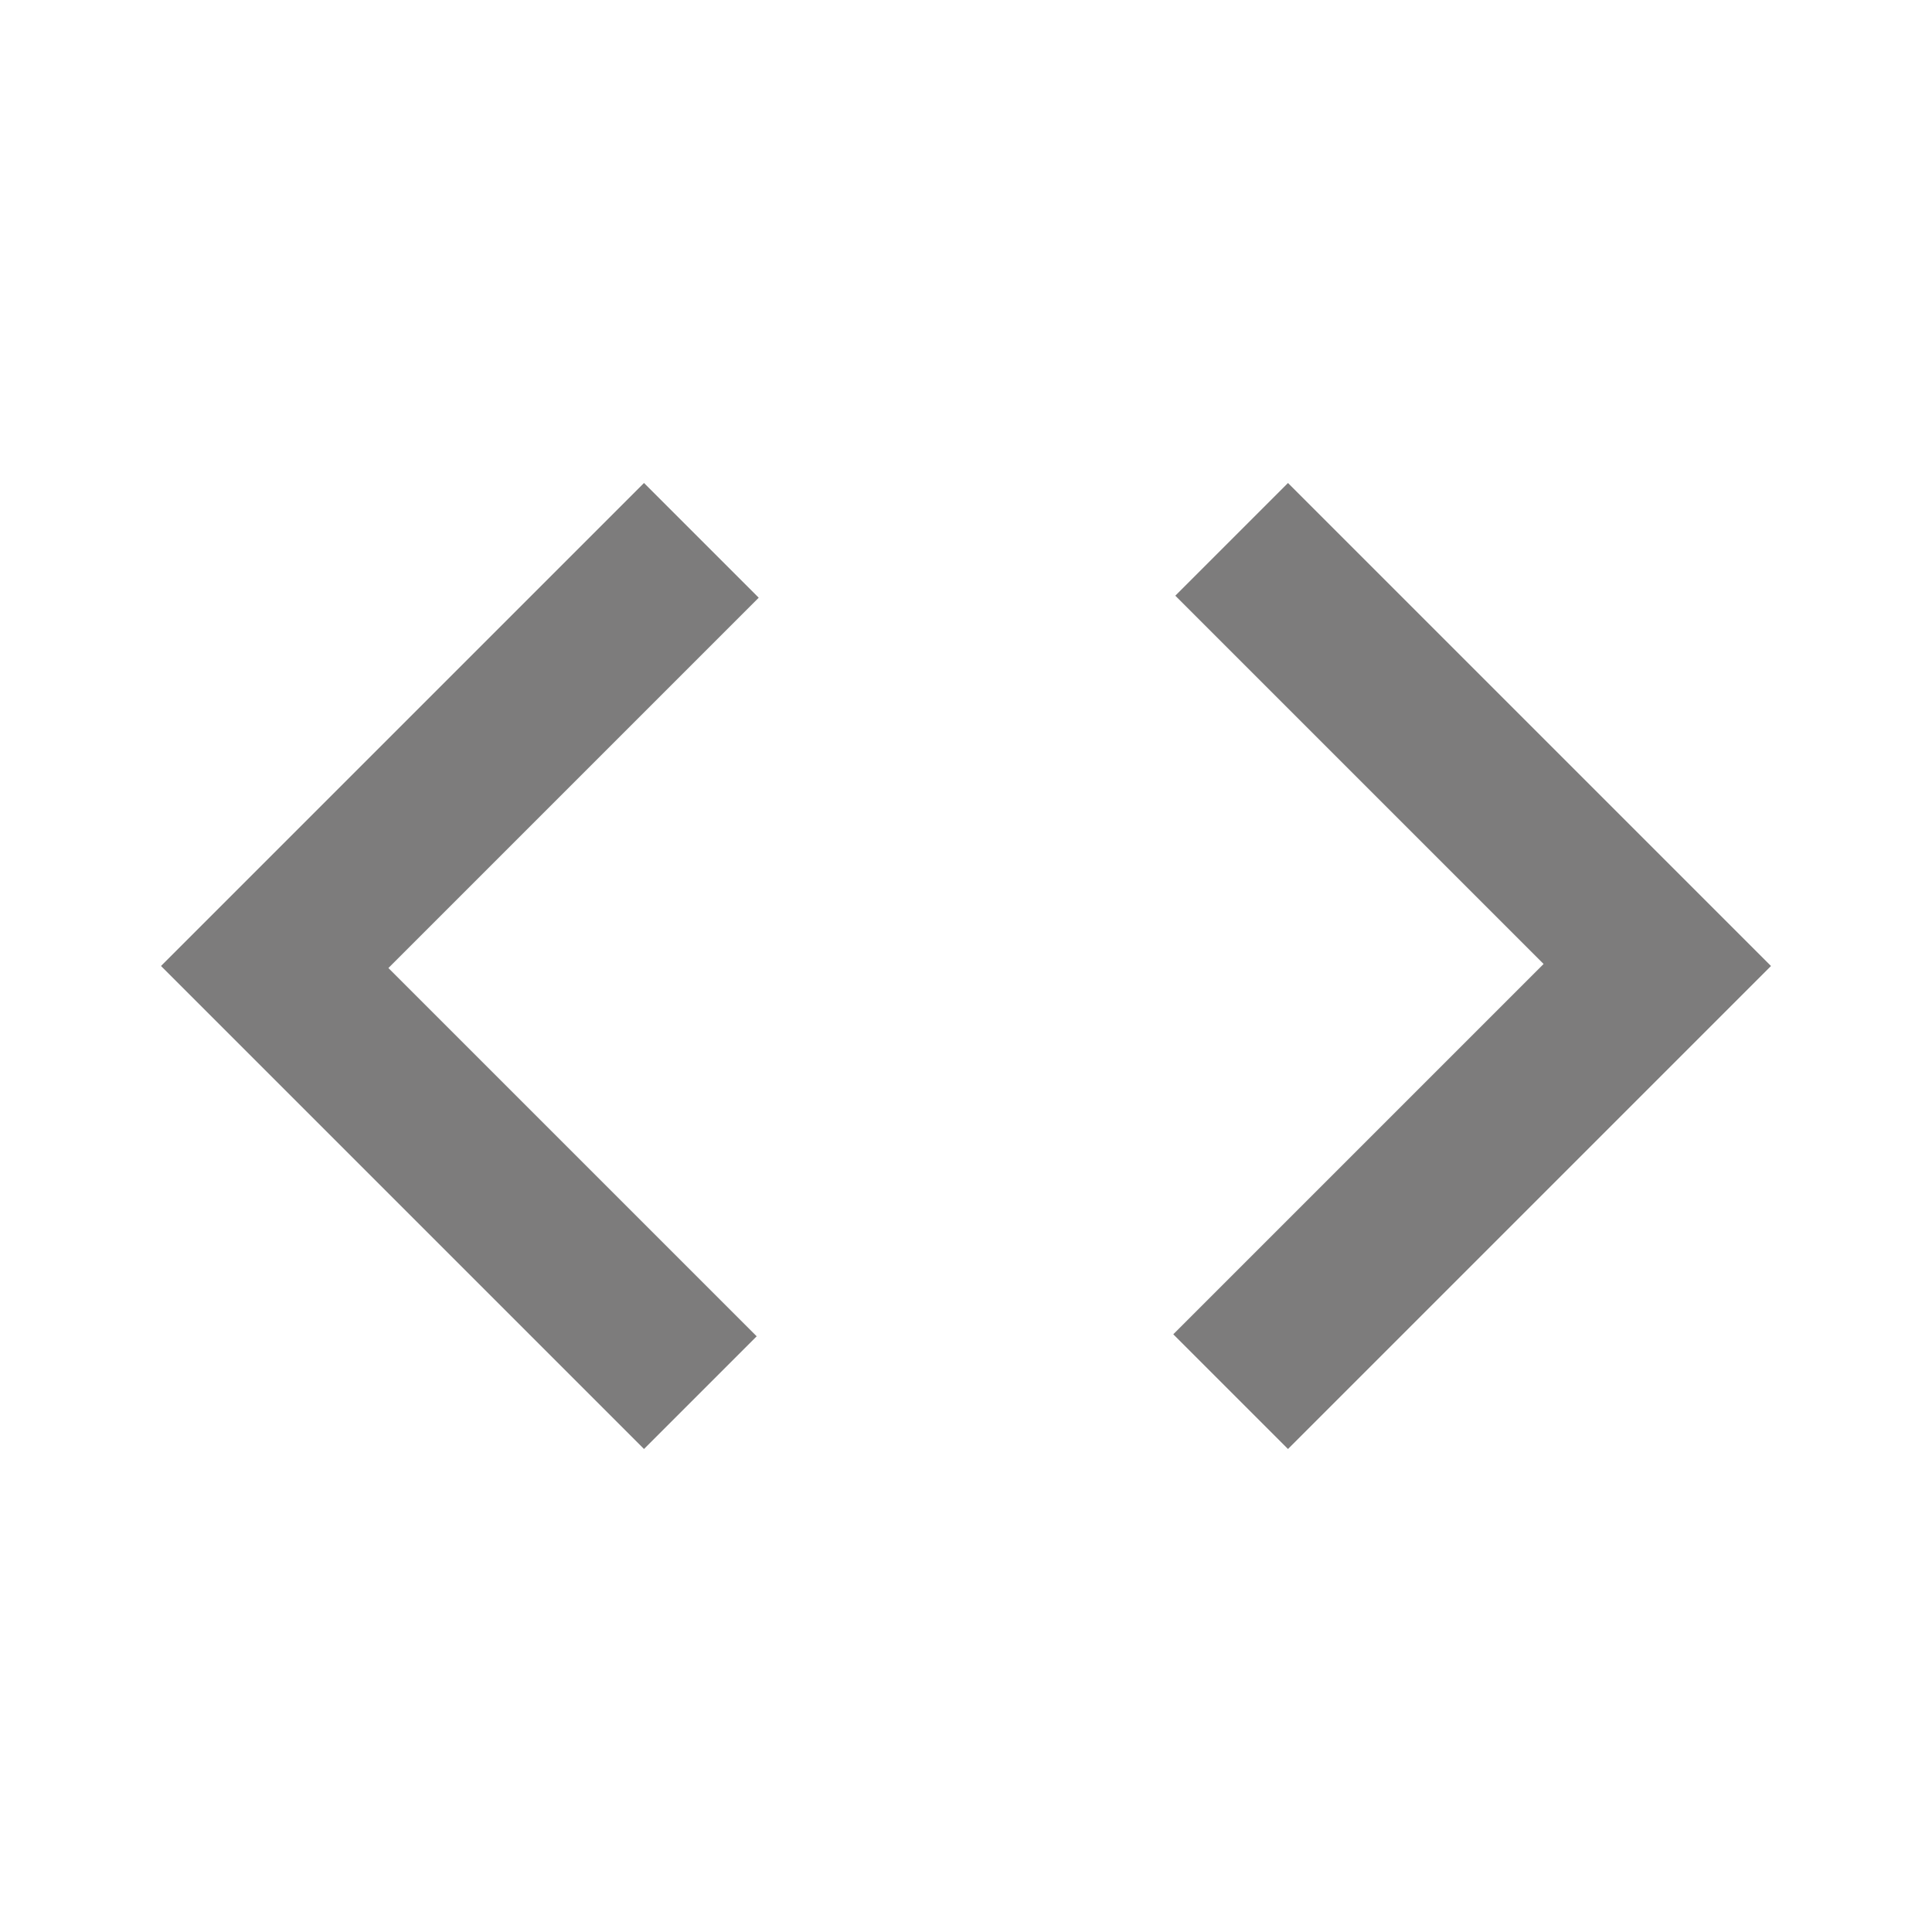 <svg xmlns="http://www.w3.org/2000/svg" height="28" viewBox="0 -960 960 960" width="28" fill="#7D7C7C"><path d="M320-240 80-480l240-240 57 57-184 184 183 183-56 56Zm320 0-57-57 184-184-183-183 56-56 240 240-240 240Z"/></svg>